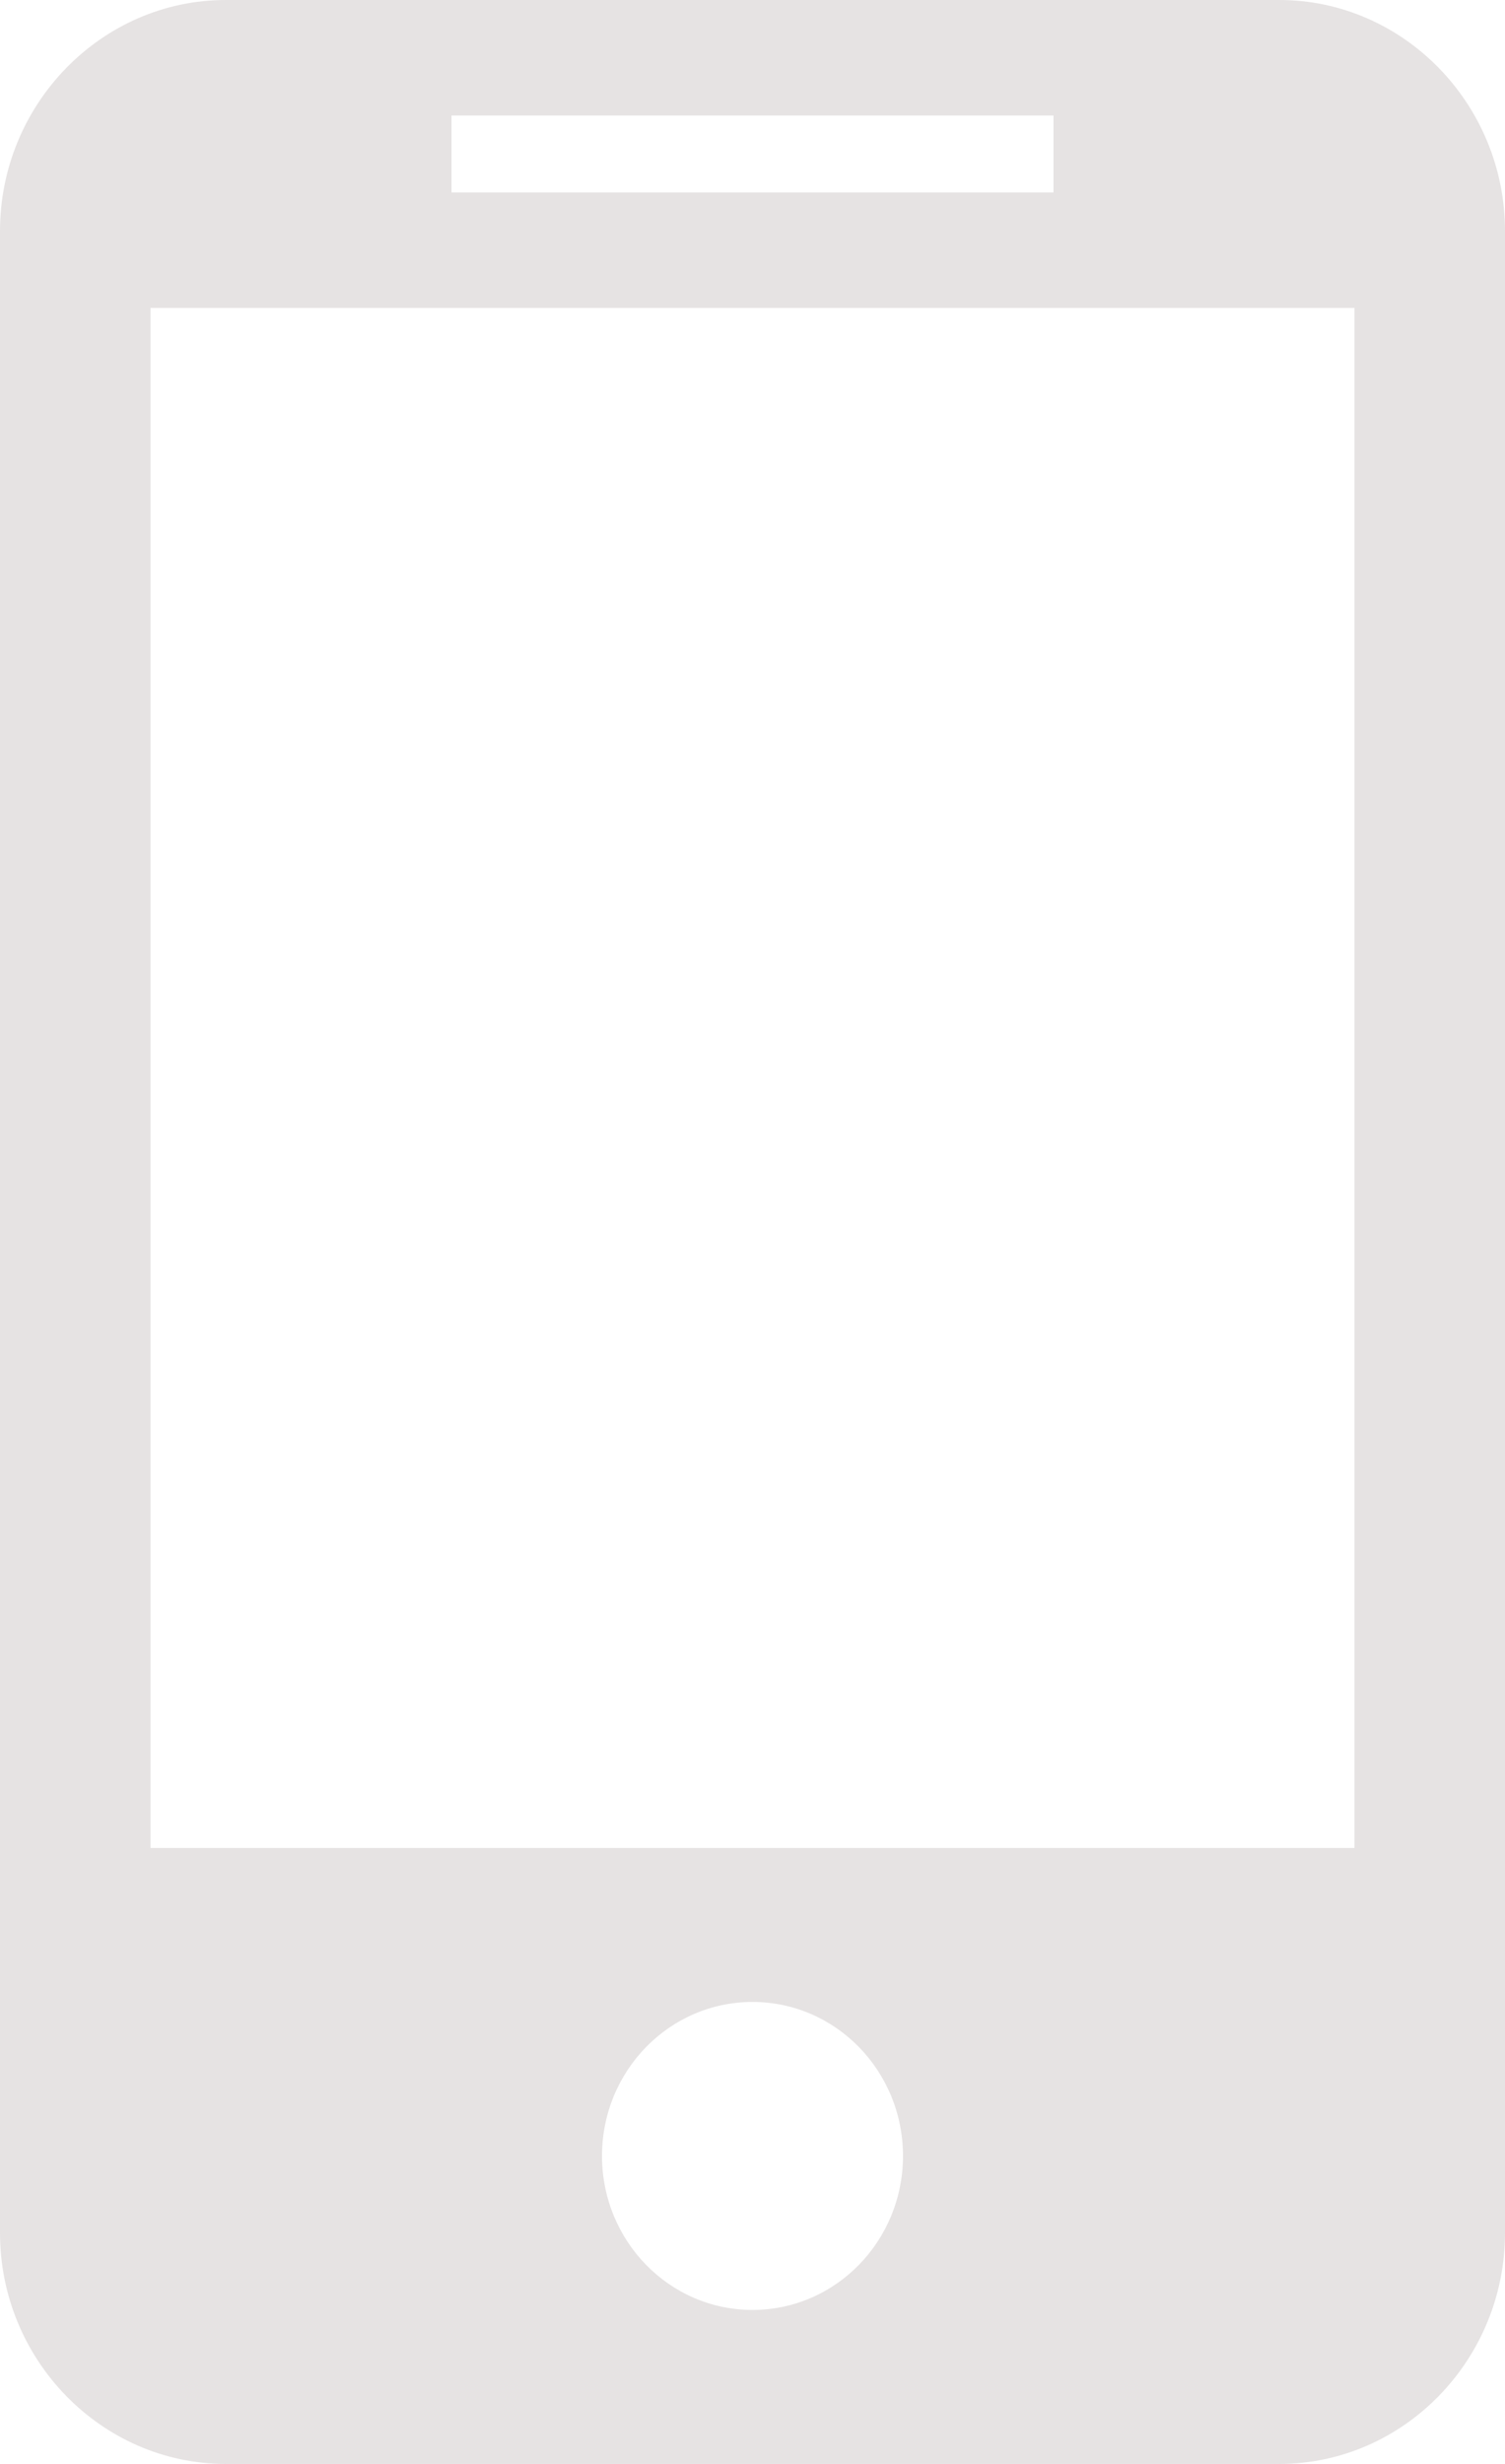 <svg xmlns="http://www.w3.org/2000/svg" width="11" height="18" viewBox="0 0 11 18">
    <path fill="#E6E3E3" fill-rule="nonzero" d="M9.35 0h-7.7C.743 0 0 .76 0 1.688v14.624C0 17.241.743 18 1.65 18h7.7c.908 0 1.65-.76 1.65-1.688V1.688C11 .76 10.258 0 9.35 0zM3.3.844h4.4v.562H3.3V.844zm2.2 16.031c-.608 0-1.1-.504-1.1-1.125s.492-1.125 1.1-1.125c.608 0 1.1.504 1.1 1.125s-.492 1.125-1.1 1.125zM9.9 13.5H1.1V2.25h8.8V13.5z"/>
</svg>
